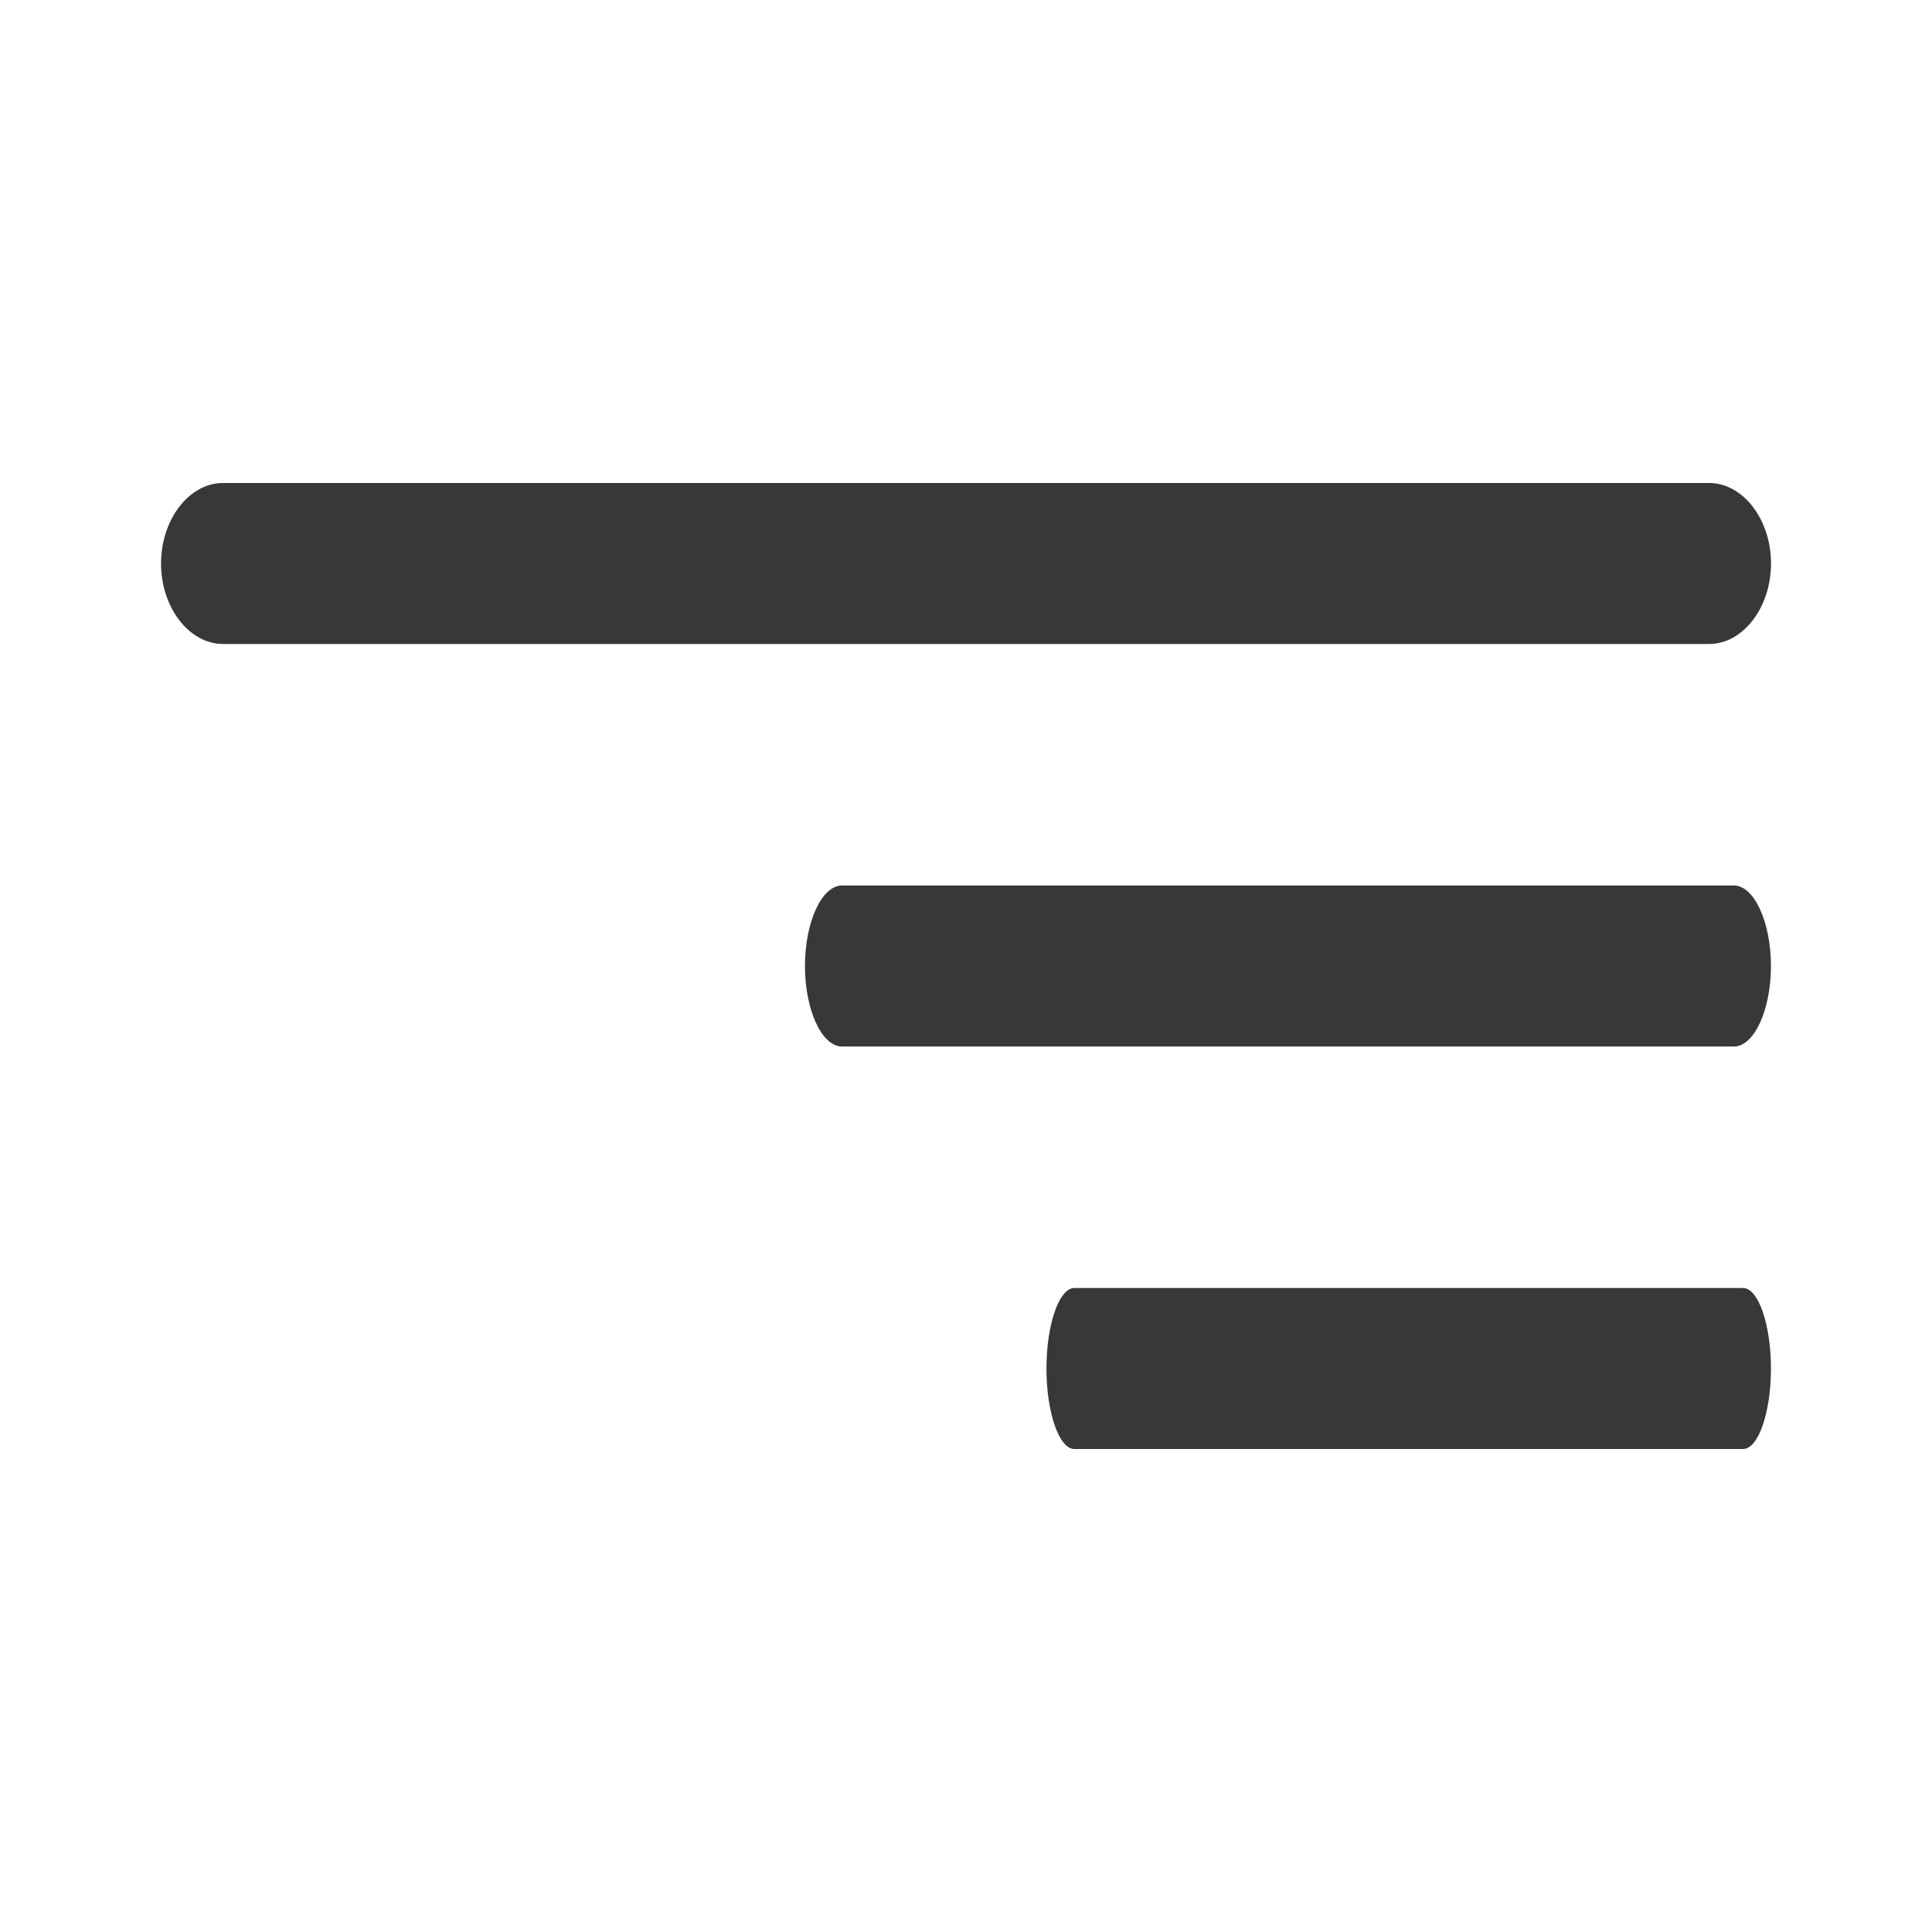 <svg width="28" height="28" viewBox="0 0 28 28" fill="none" xmlns="http://www.w3.org/2000/svg">
<path d="M24.77 9.333H3.231C2.741 9.333 2.334 8.804 2.334 8.167C2.334 7.529 2.741 7 3.231 7H24.77C25.261 7 25.667 7.529 25.667 8.167C25.667 8.804 25.261 9.333 24.77 9.333Z" fill="#393737"/>
<path d="M25.128 15.167H12.204C11.91 15.167 11.666 14.638 11.666 14C11.666 13.362 11.91 12.833 12.204 12.833H25.128C25.422 12.833 25.666 13.362 25.666 14C25.666 14.638 25.422 15.167 25.128 15.167Z" fill="#393737"/>
<path d="M25.262 21H15.57C15.349 21 15.166 20.471 15.166 19.833C15.166 19.196 15.349 18.667 15.57 18.667H25.262C25.483 18.667 25.666 19.196 25.666 19.833C25.666 20.471 25.483 21 25.262 21Z" fill="#393737"/>
</svg>
